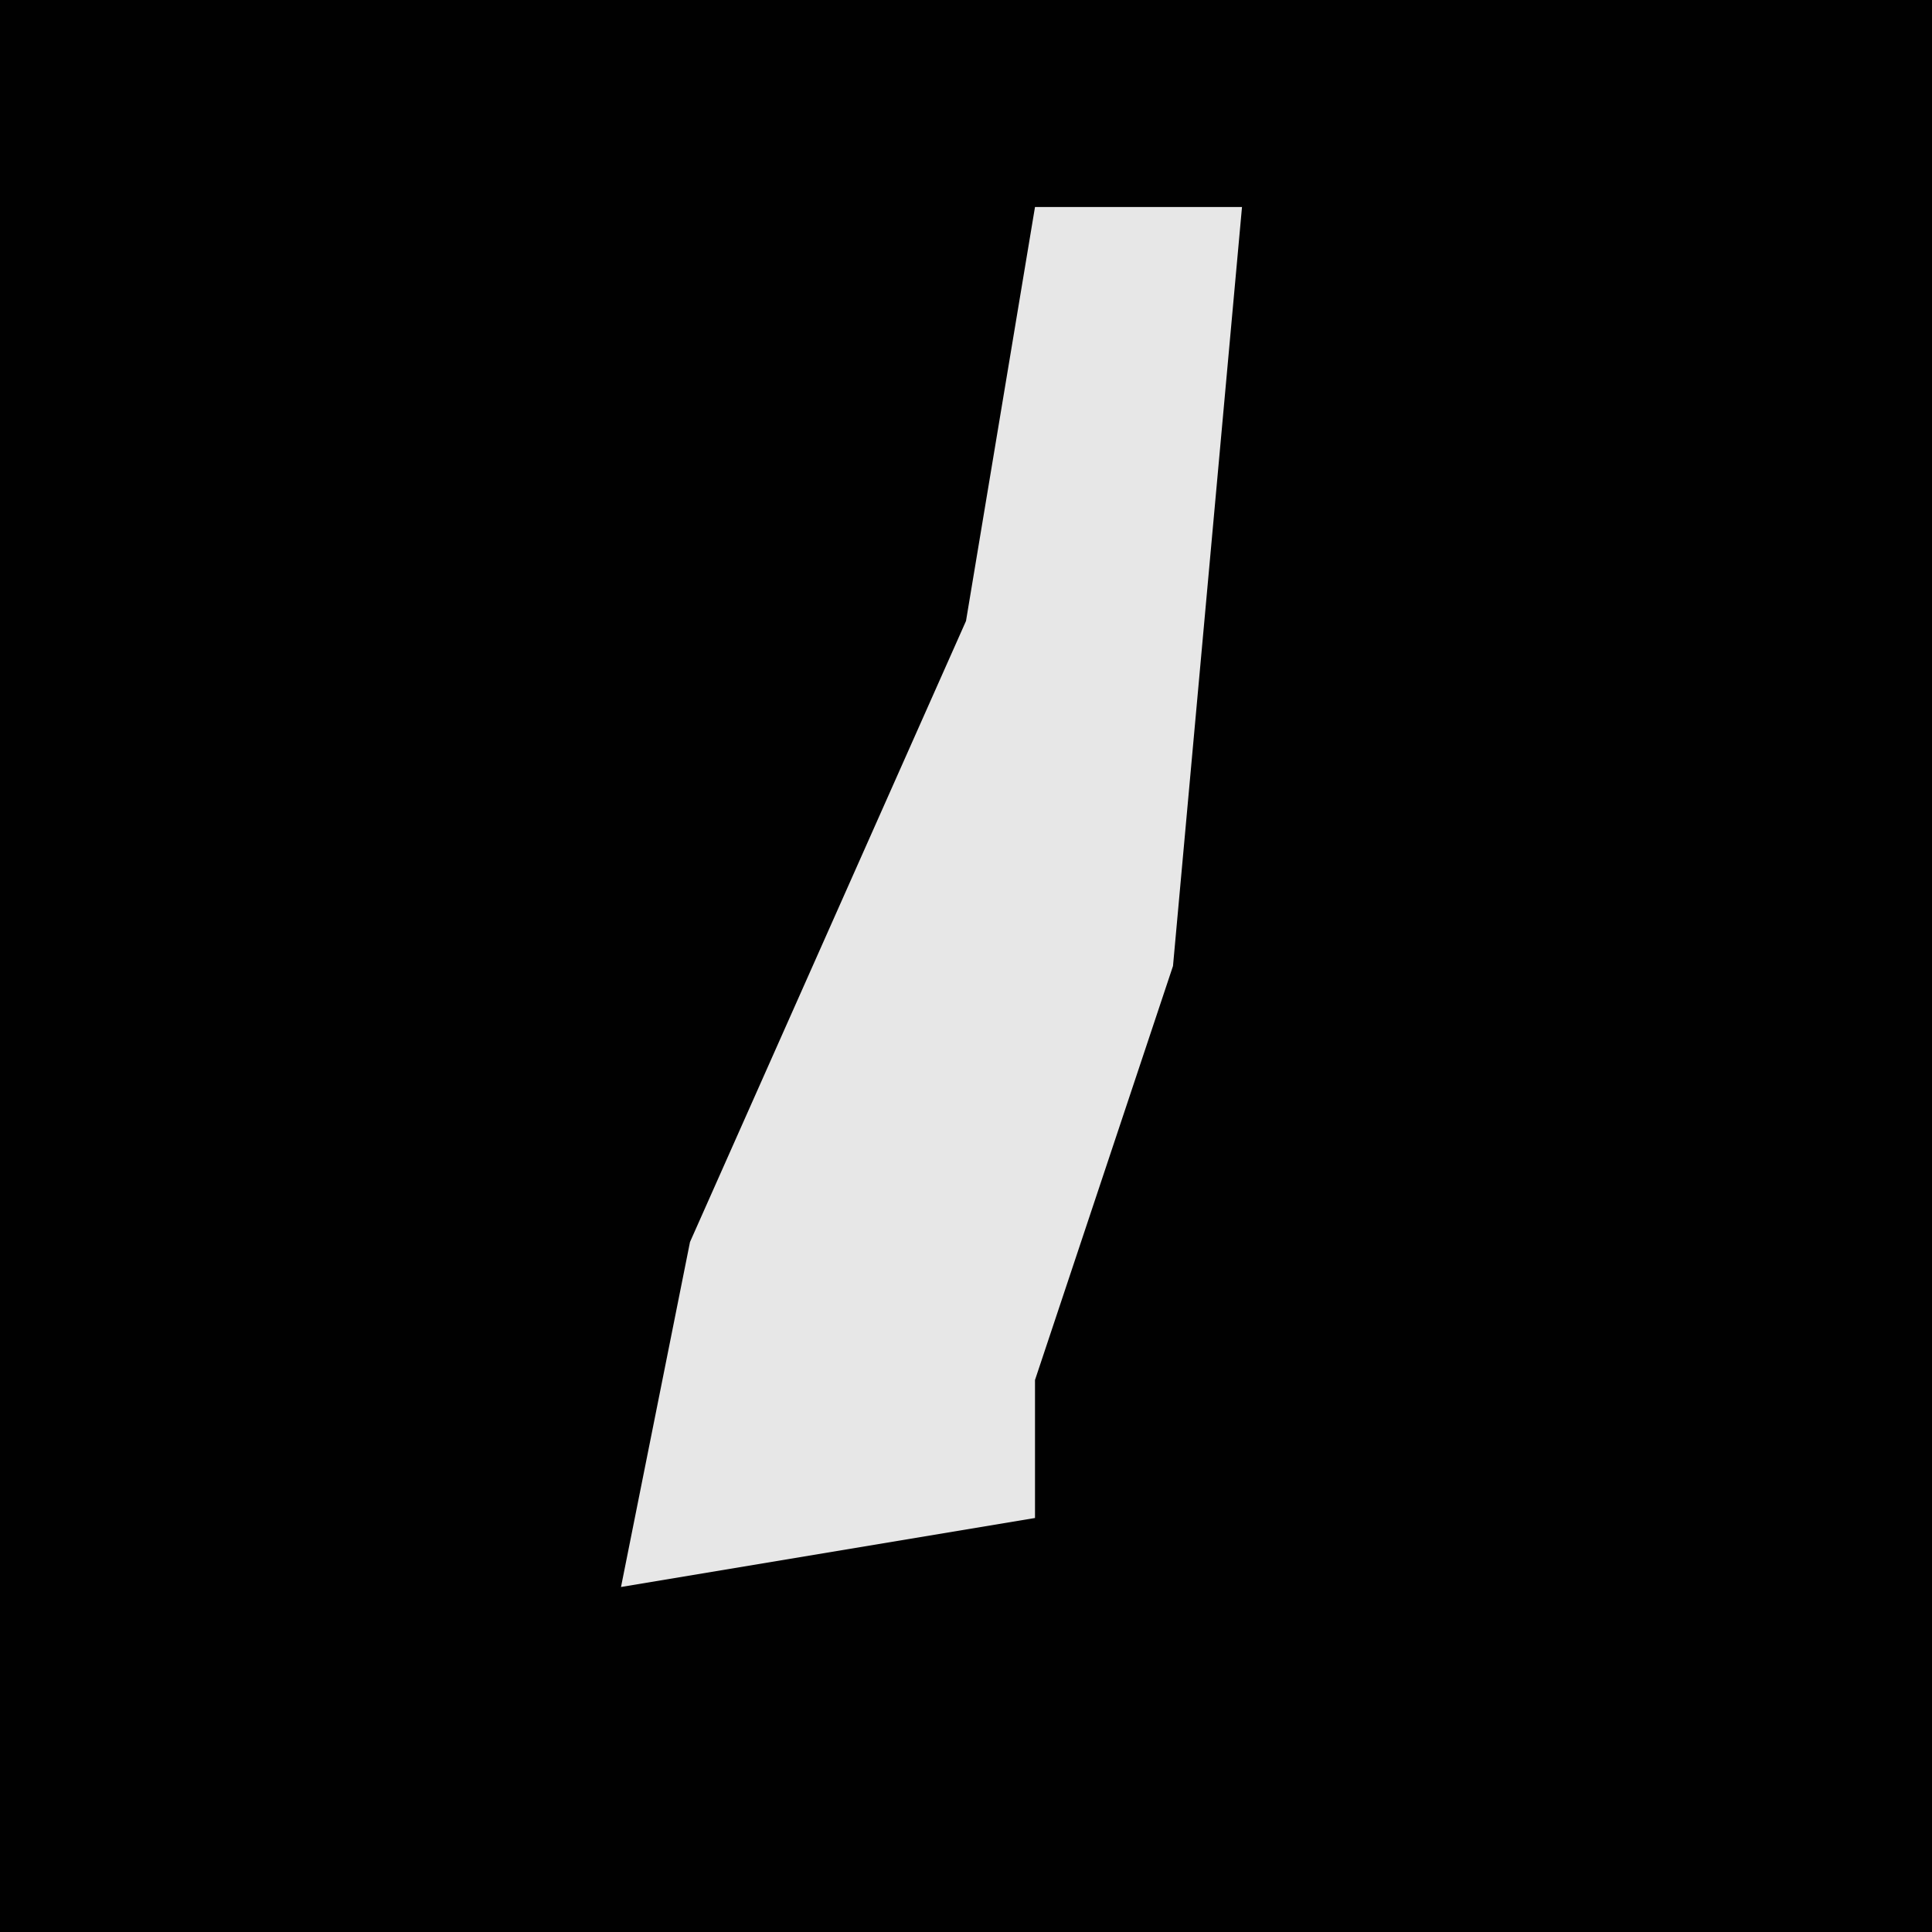 <?xml version="1.0" encoding="UTF-8"?>
<svg version="1.1" xmlns="http://www.w3.org/2000/svg" width="28" height="28">
<path d="M0,0 L28,0 L28,28 L0,28 Z " fill="#010101" transform="translate(0,0)"/>
<path d="M0,0 L3,0 L2,11 L0,17 L0,19 L-6,20 L-5,15 L-1,6 Z " fill="#E7E7E7" transform="translate(15,3)"/>
</svg>
